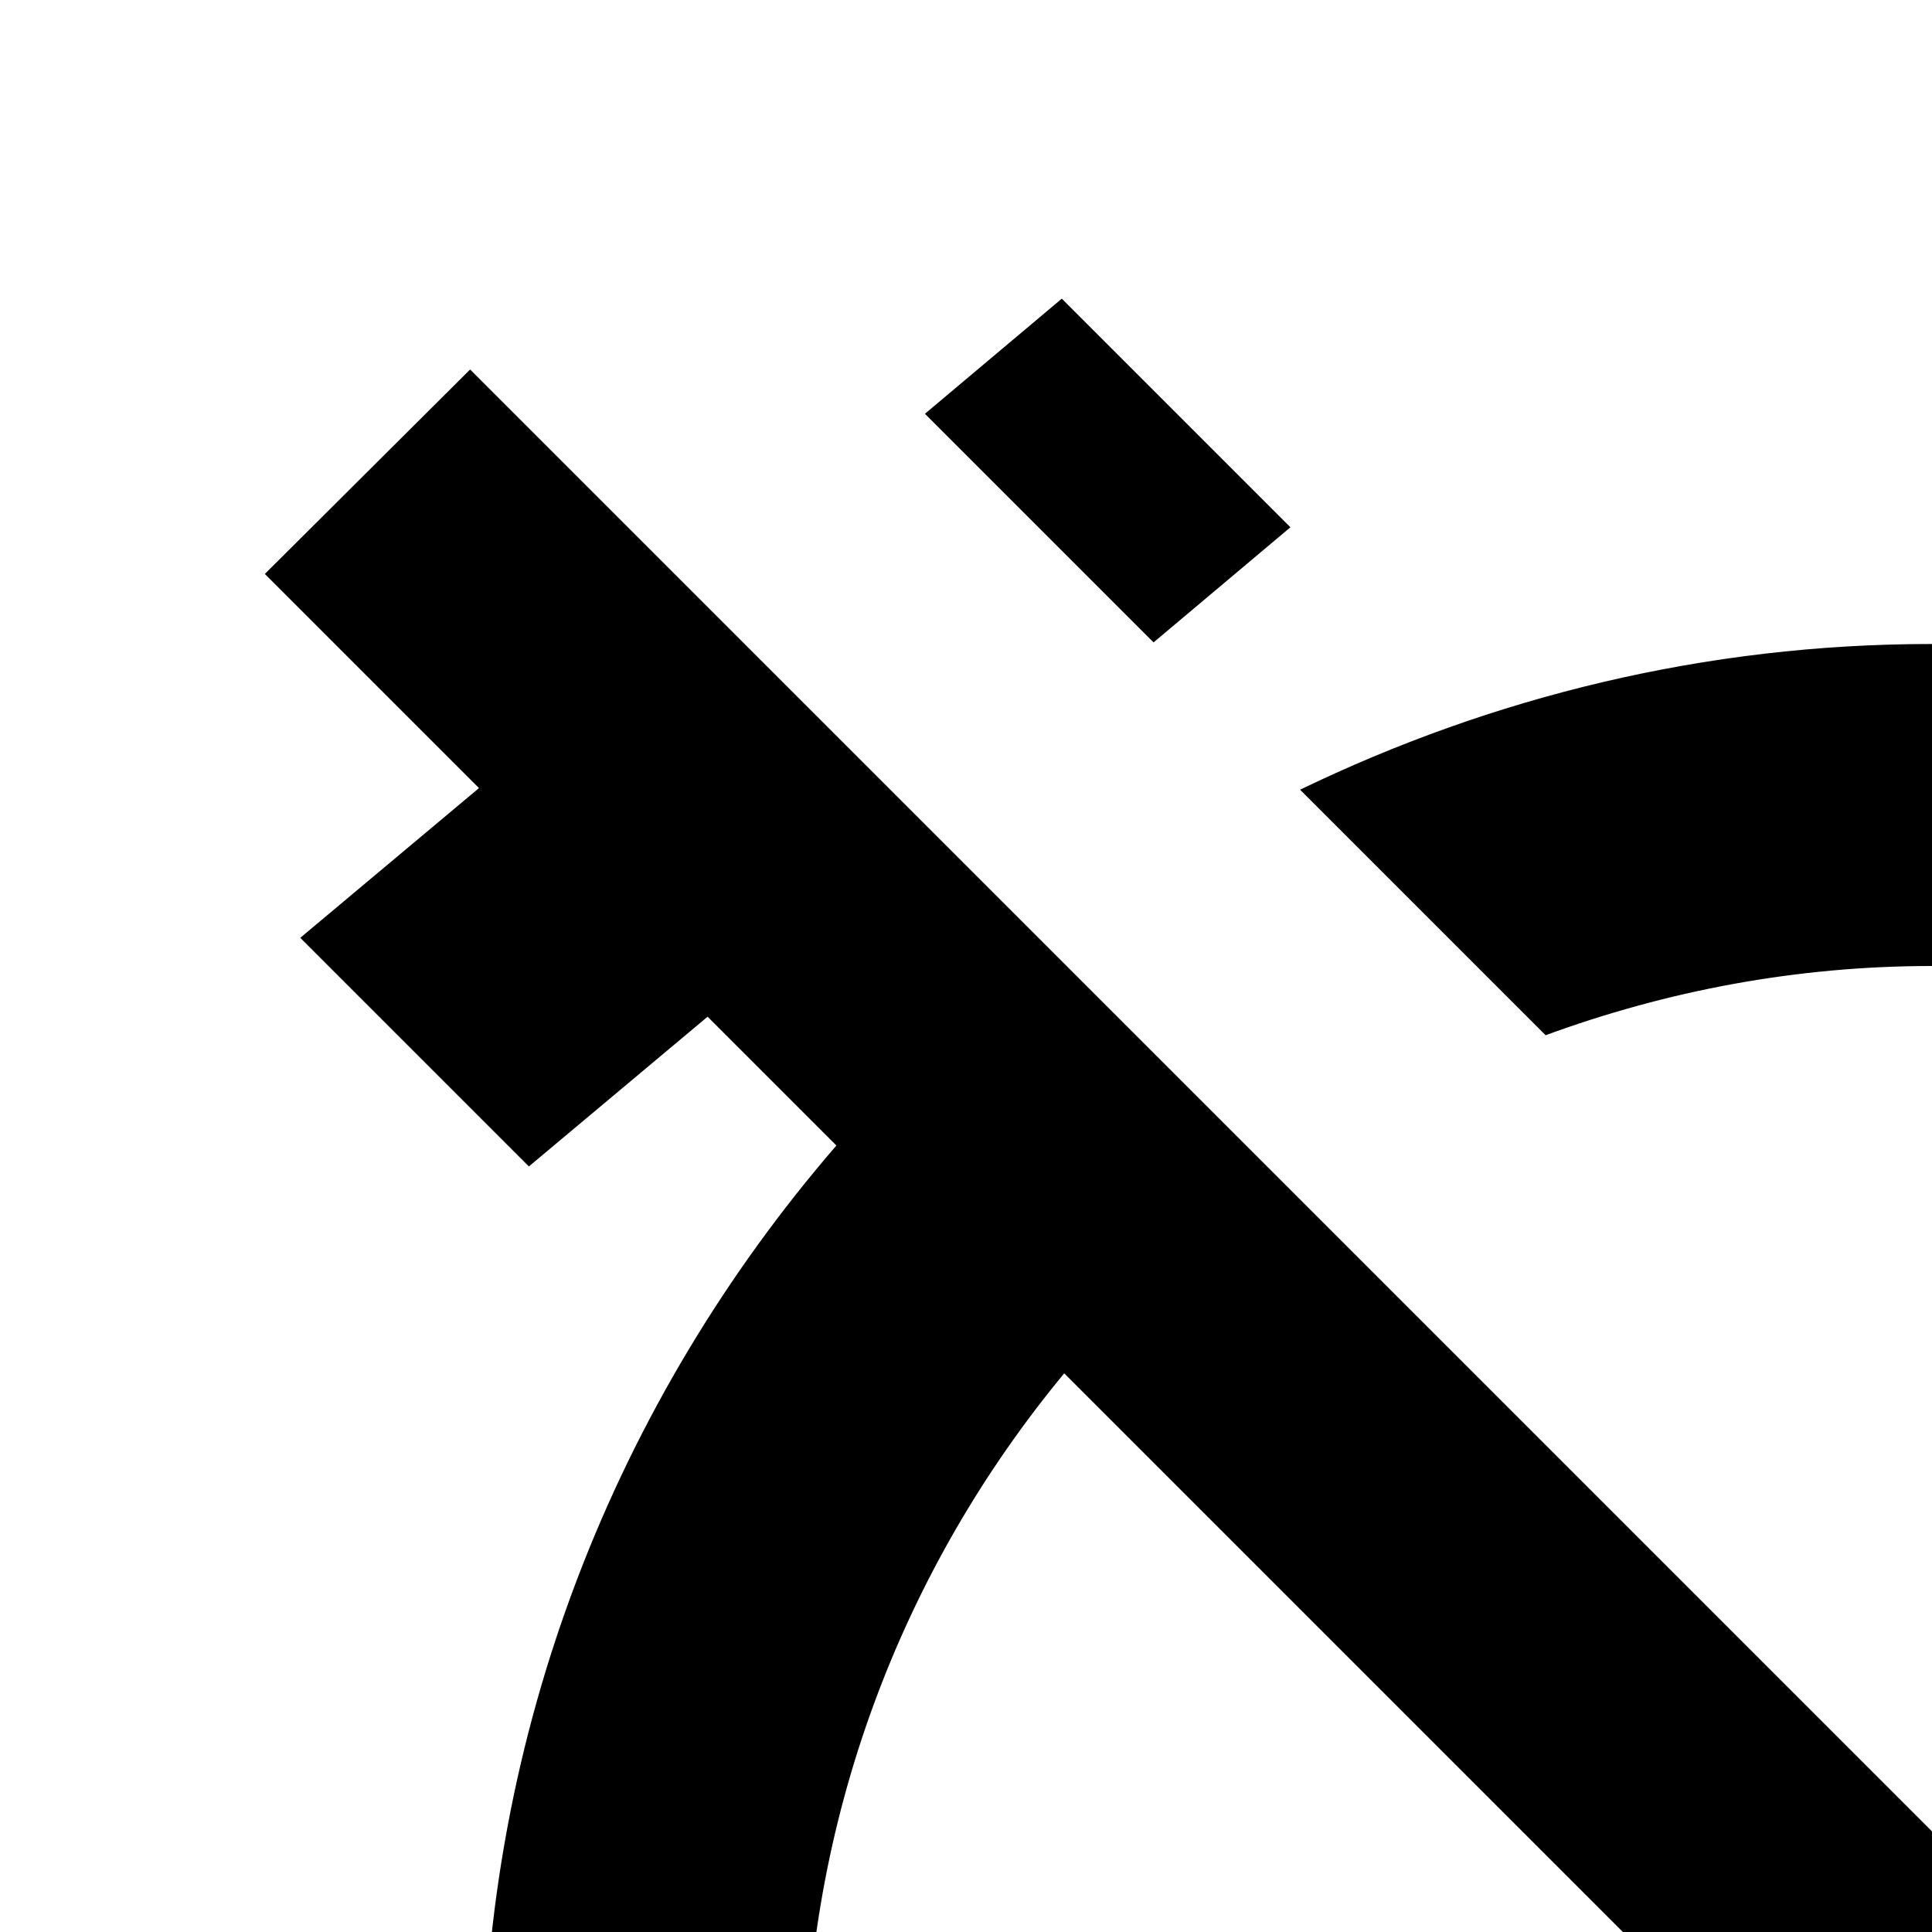 <svg xmlns="http://www.w3.org/2000/svg" width="24" height="24" viewBox="0 0 24 24" fill="#000000">
 <path d= "M24.0,12.0c7.73,0.0 14.0,6.27 14.0,14.0 0.0,1.69 -0.31,3.3 -0.86,4.8l3.04,3.04c1.16,-2.37 1.82,-5.03 1.82,-7.84 0.0,-9.94 -8.06,-18.0 -18.01,-18.0 -2.81,0.0 -5.46,0.66 -7.84,1.81l3.05,3.05c1.5,-0.55 3.11,-0.86 4.8,-0.86zm20.0,-0.56l-9.19,-7.71 -2.57,3.06 9.19,7.71 2.57,-3.06zm-38.16,-6.85l-2.55,2.54 2.66,2.66 -2.22,1.86 2.84,2.84 2.22,-1.86 1.6,1.6c-2.73,3.16 -4.39,7.27 -4.39,11.77 0.0,9.94 8.04,18.0 17.99,18.0 4.51,0.0 8.62,-1.67 11.77,-4.4l4.4,4.4 2.54,-2.55 -34.91,-34.91 -1.95,-1.95zm27.1,32.19c-2.43,2.01 -5.54,3.22 -8.94,3.22 -7.73,0.0 -14.0,-6.27 -14.0,-14.0 0.0,-3.4 1.21,-6.51 3.22,-8.94l19.72,19.72zm-16.91,-30.23l-2.84,-2.84 -1.7,1.43 2.84,2.84 1.7,-1.43z" />
</svg>